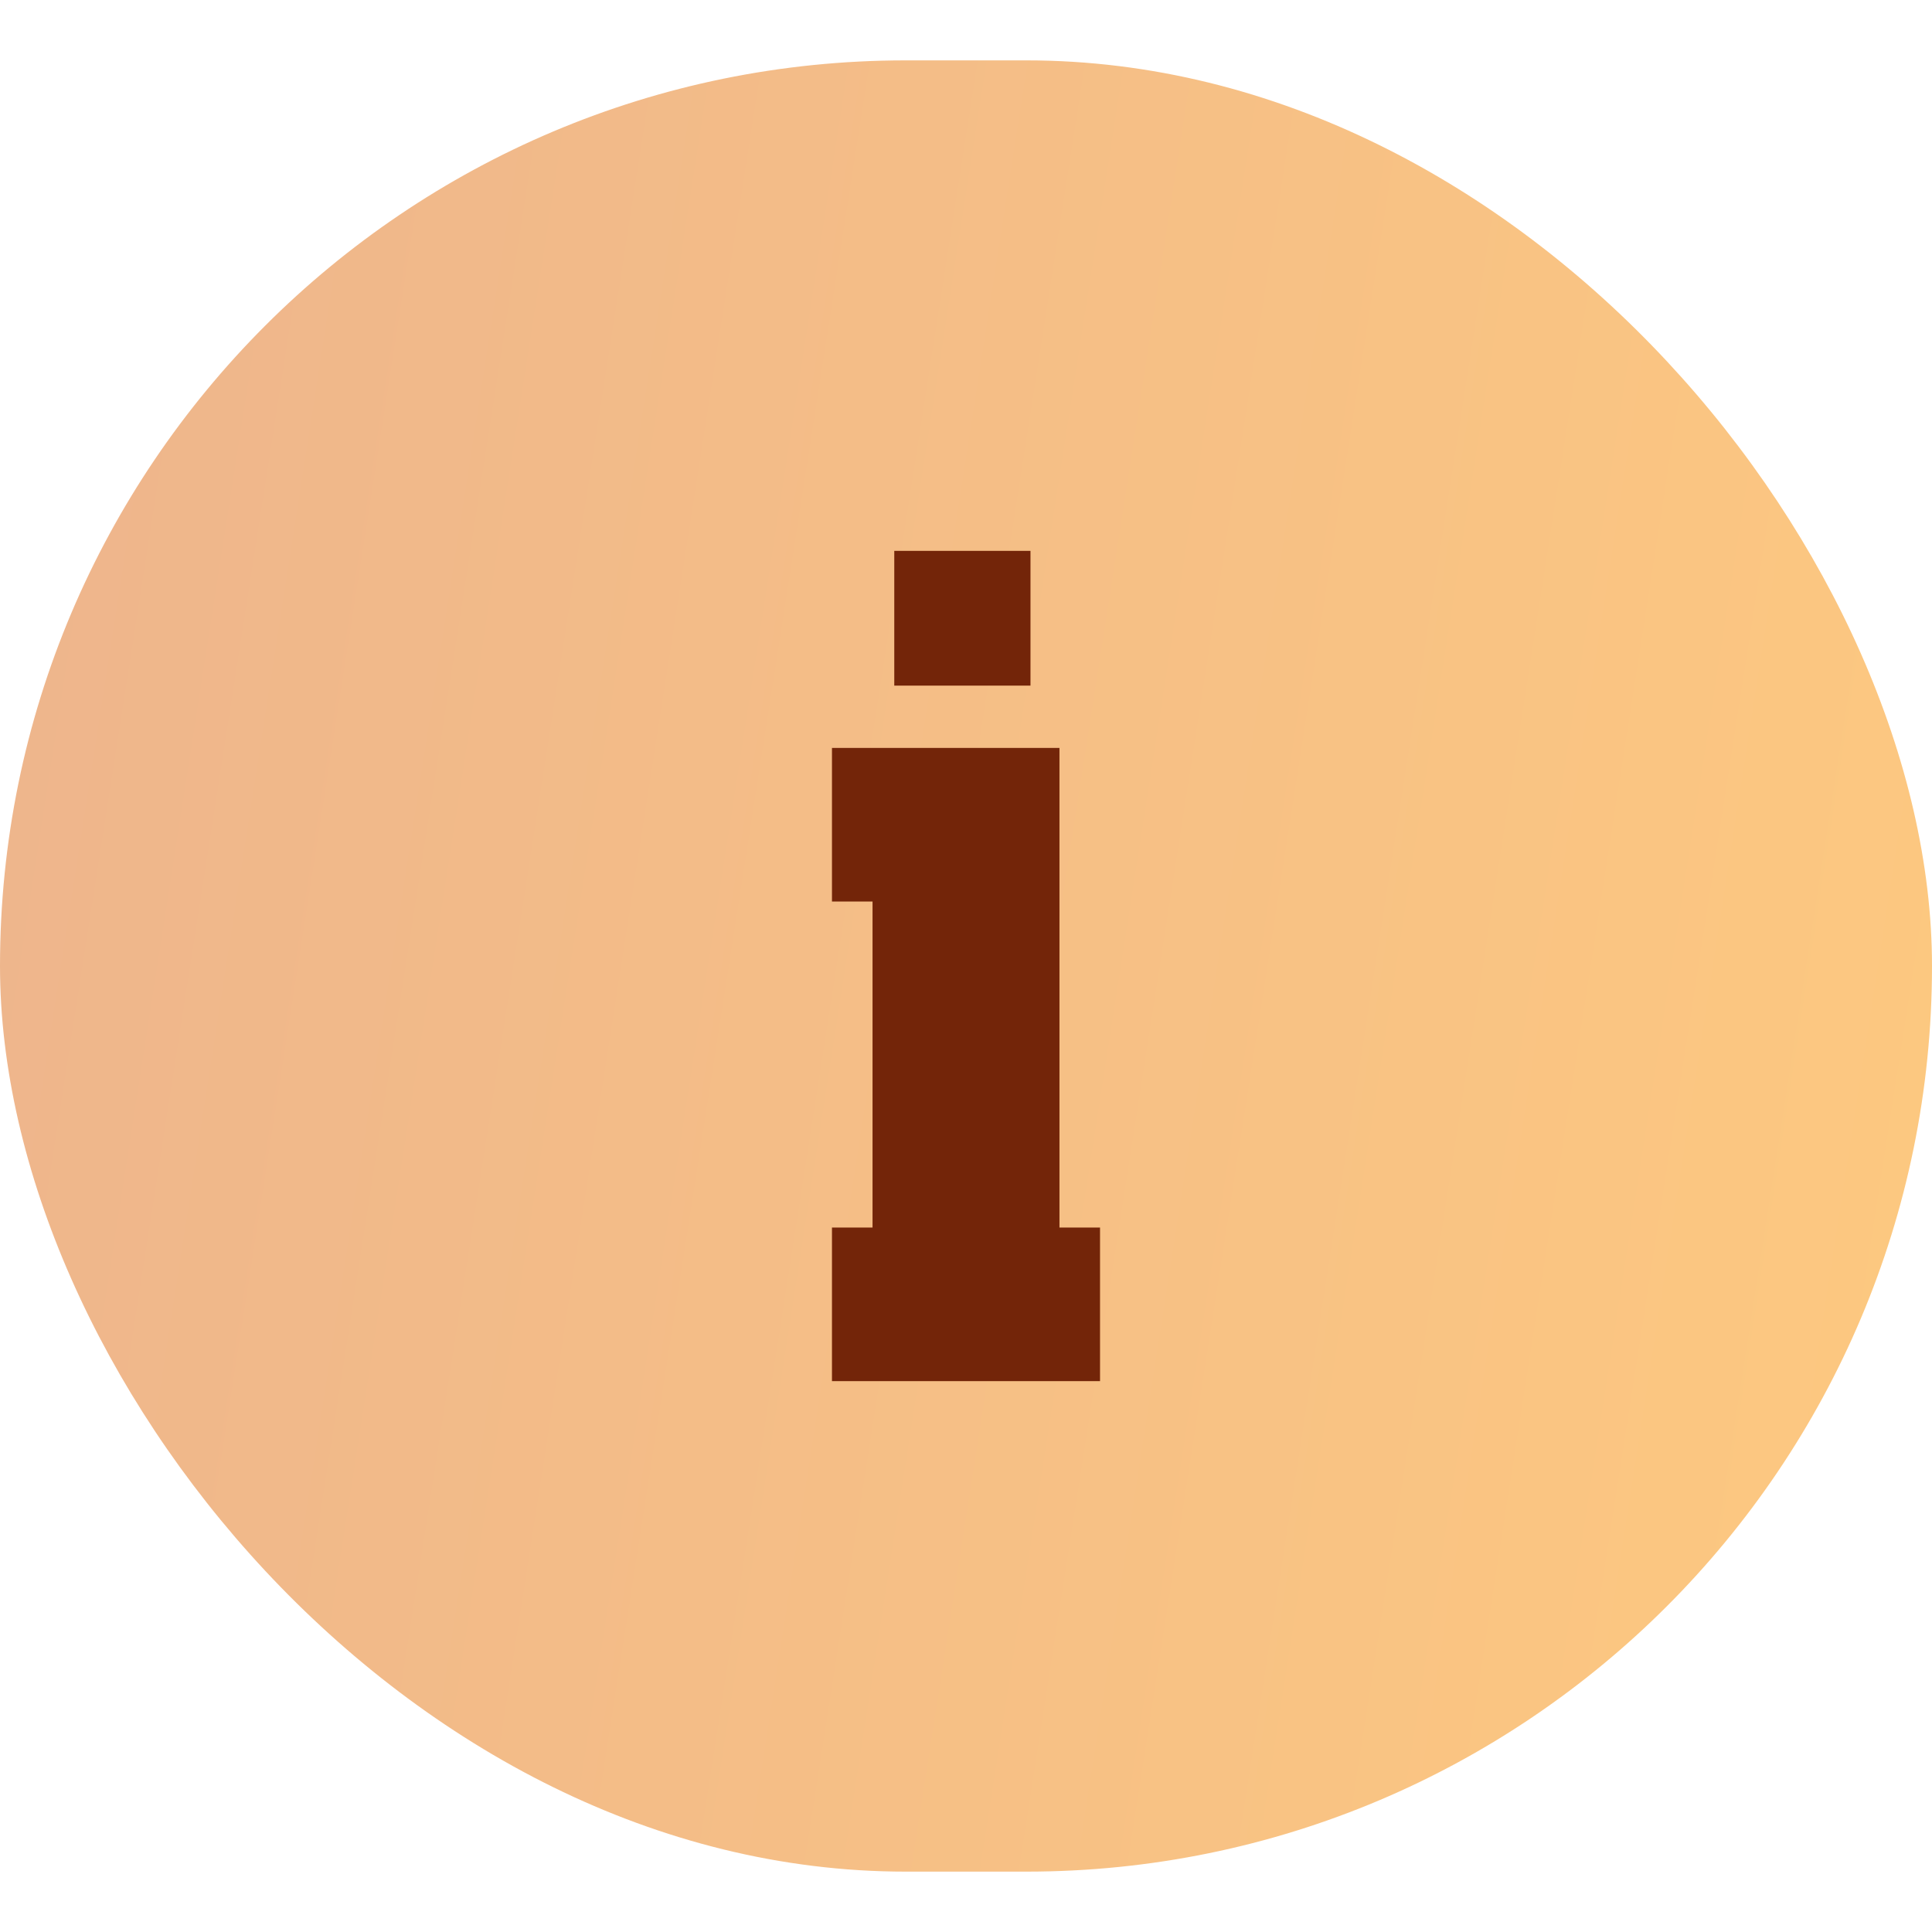 <svg width="16" height="16" viewBox="0 0 16 16" fill="none" xmlns="http://www.w3.org/2000/svg">
<rect y="0.5" width="16" height="15" rx="7.5" fill="url(#paint0_linear_8792_38224)"/>
<path d="M8.534 5.678H7.406V4.562H8.534V5.678ZM9.11 11.438H6.89V10.166H7.226V7.466H6.89V6.194H8.774V10.166H9.11V11.438Z" fill="#732509"/>
<defs>
<linearGradient id="paint0_linear_8792_38224" x1="3.72645e-07" y1="-1.868" x2="20.013" y2="1.252" gradientUnits="userSpaceOnUse">
<stop stop-color="#EDB48D"/>
<stop offset="1" stop-color="#FFCB7E"/>
</linearGradient>
</defs>
</svg>
